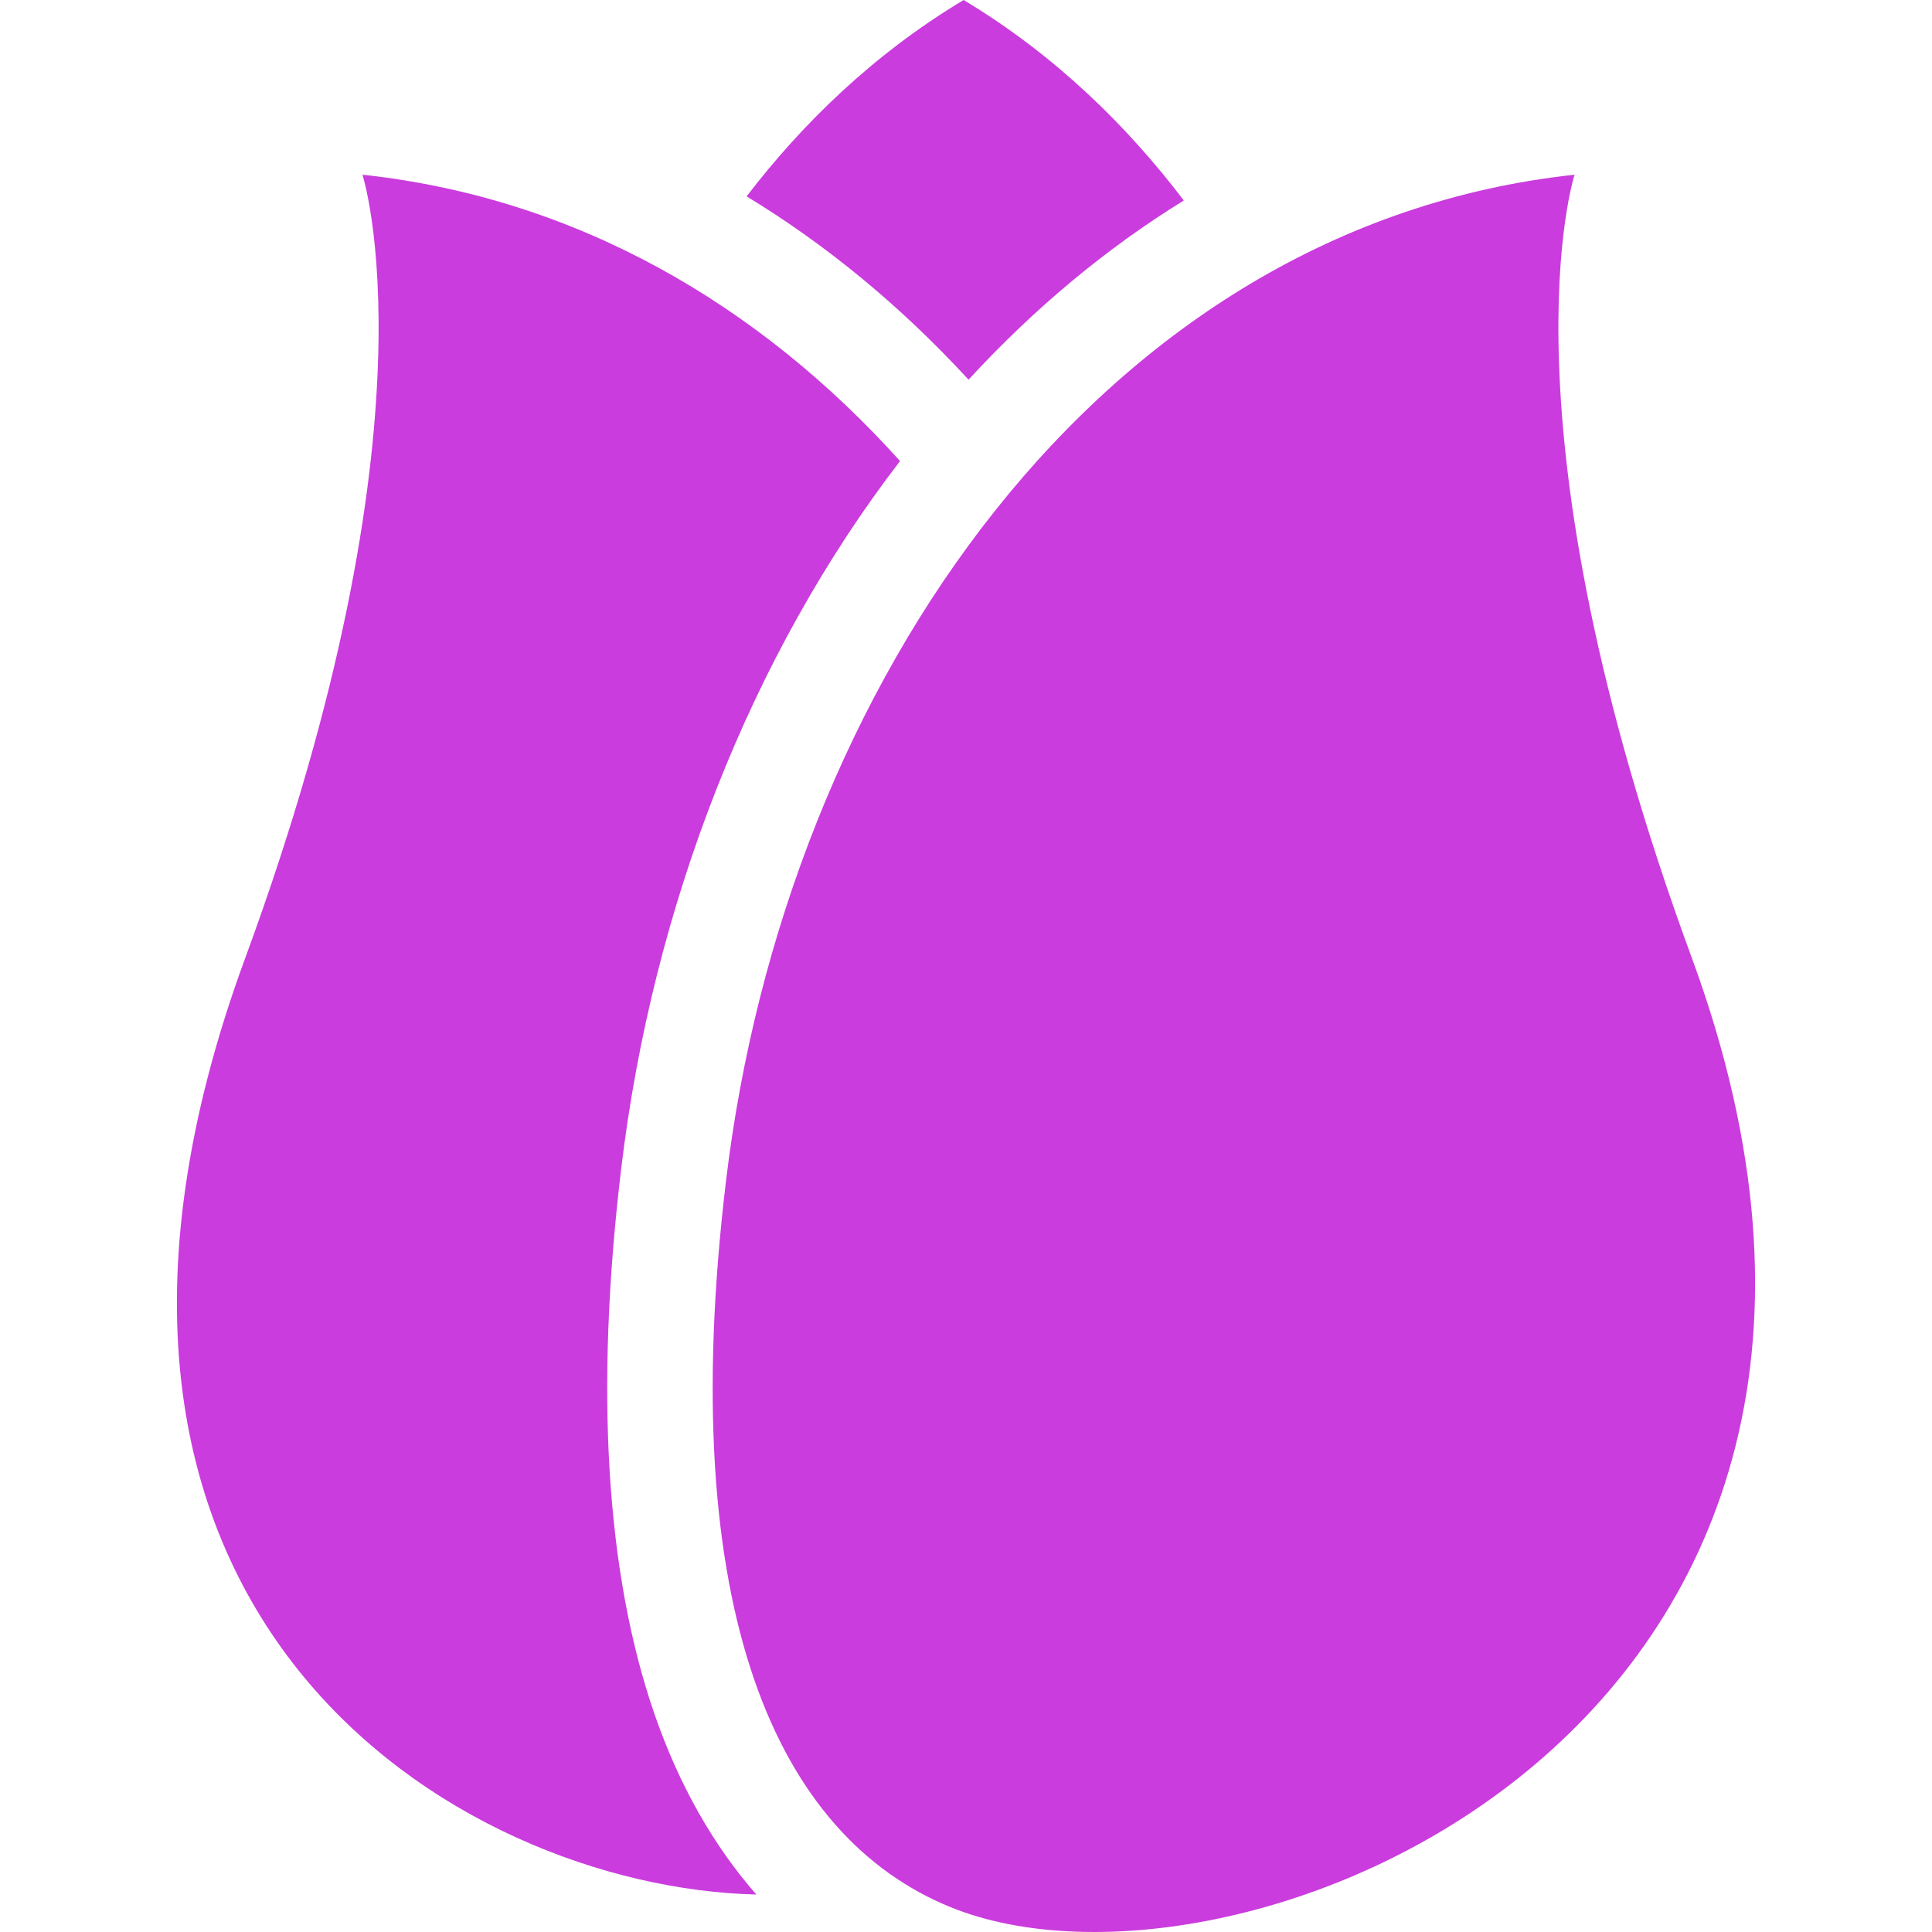 <!DOCTYPE svg PUBLIC "-//W3C//DTD SVG 1.1//EN" "http://www.w3.org/Graphics/SVG/1.1/DTD/svg11.dtd">
<!-- Uploaded to: SVG Repo, www.svgrepo.com, Transformed by: SVG Repo Mixer Tools -->
<svg height="800px" width="800px" version="1.1" id="_x32_" xmlns="http://www.w3.org/2000/svg" xmlns:xlink="http://www.w3.org/1999/xlink" viewBox="0 0 512 512" xml:space="preserve" fill="#000000">
<g id="SVGRepo_bgCarrier" stroke-width="0"/>
<g id="SVGRepo_tracerCarrier" stroke-linecap="round" stroke-linejoin="round"/>
<g id="SVGRepo_iconCarrier"> <style type="text/css"> .st0{fill:#ca3cdd;} </style> <g> <path class="st0" d="M164.608,309.819c8.365-70.001,34.527-136.401,73.912-187.636c-37.333-41.464-85.662-69.772-142.471-75.884 c0,0,21.299,65.158-31.062,207.593C0.99,427.841,121.144,500.18,200.442,502.068c-11.413-13.007-20.553-29.133-27.052-47.986 C160.57,416.865,157.614,368.328,164.608,309.819z"/> <path class="st0" d="M448.358,253.878c-52.383-142.426-31.083-207.578-31.083-207.578 C292.172,59.8,208.175,180.835,192.378,313.132c-13.608,113.962,13.673,173.533,59.428,192.242 C328.7,536.838,522.979,456.765,448.358,253.878z"/> <path class="st0" d="M256.676,100.618c17.425-18.938,36.536-34.835,57.046-47.49C298.922,33.652,279.812,14.677,255.37,0 c-24.003,14.405-42.856,32.927-57.512,52.038C219.014,64.879,238.728,81.12,256.676,100.618z"/> </g> </g>
</svg>